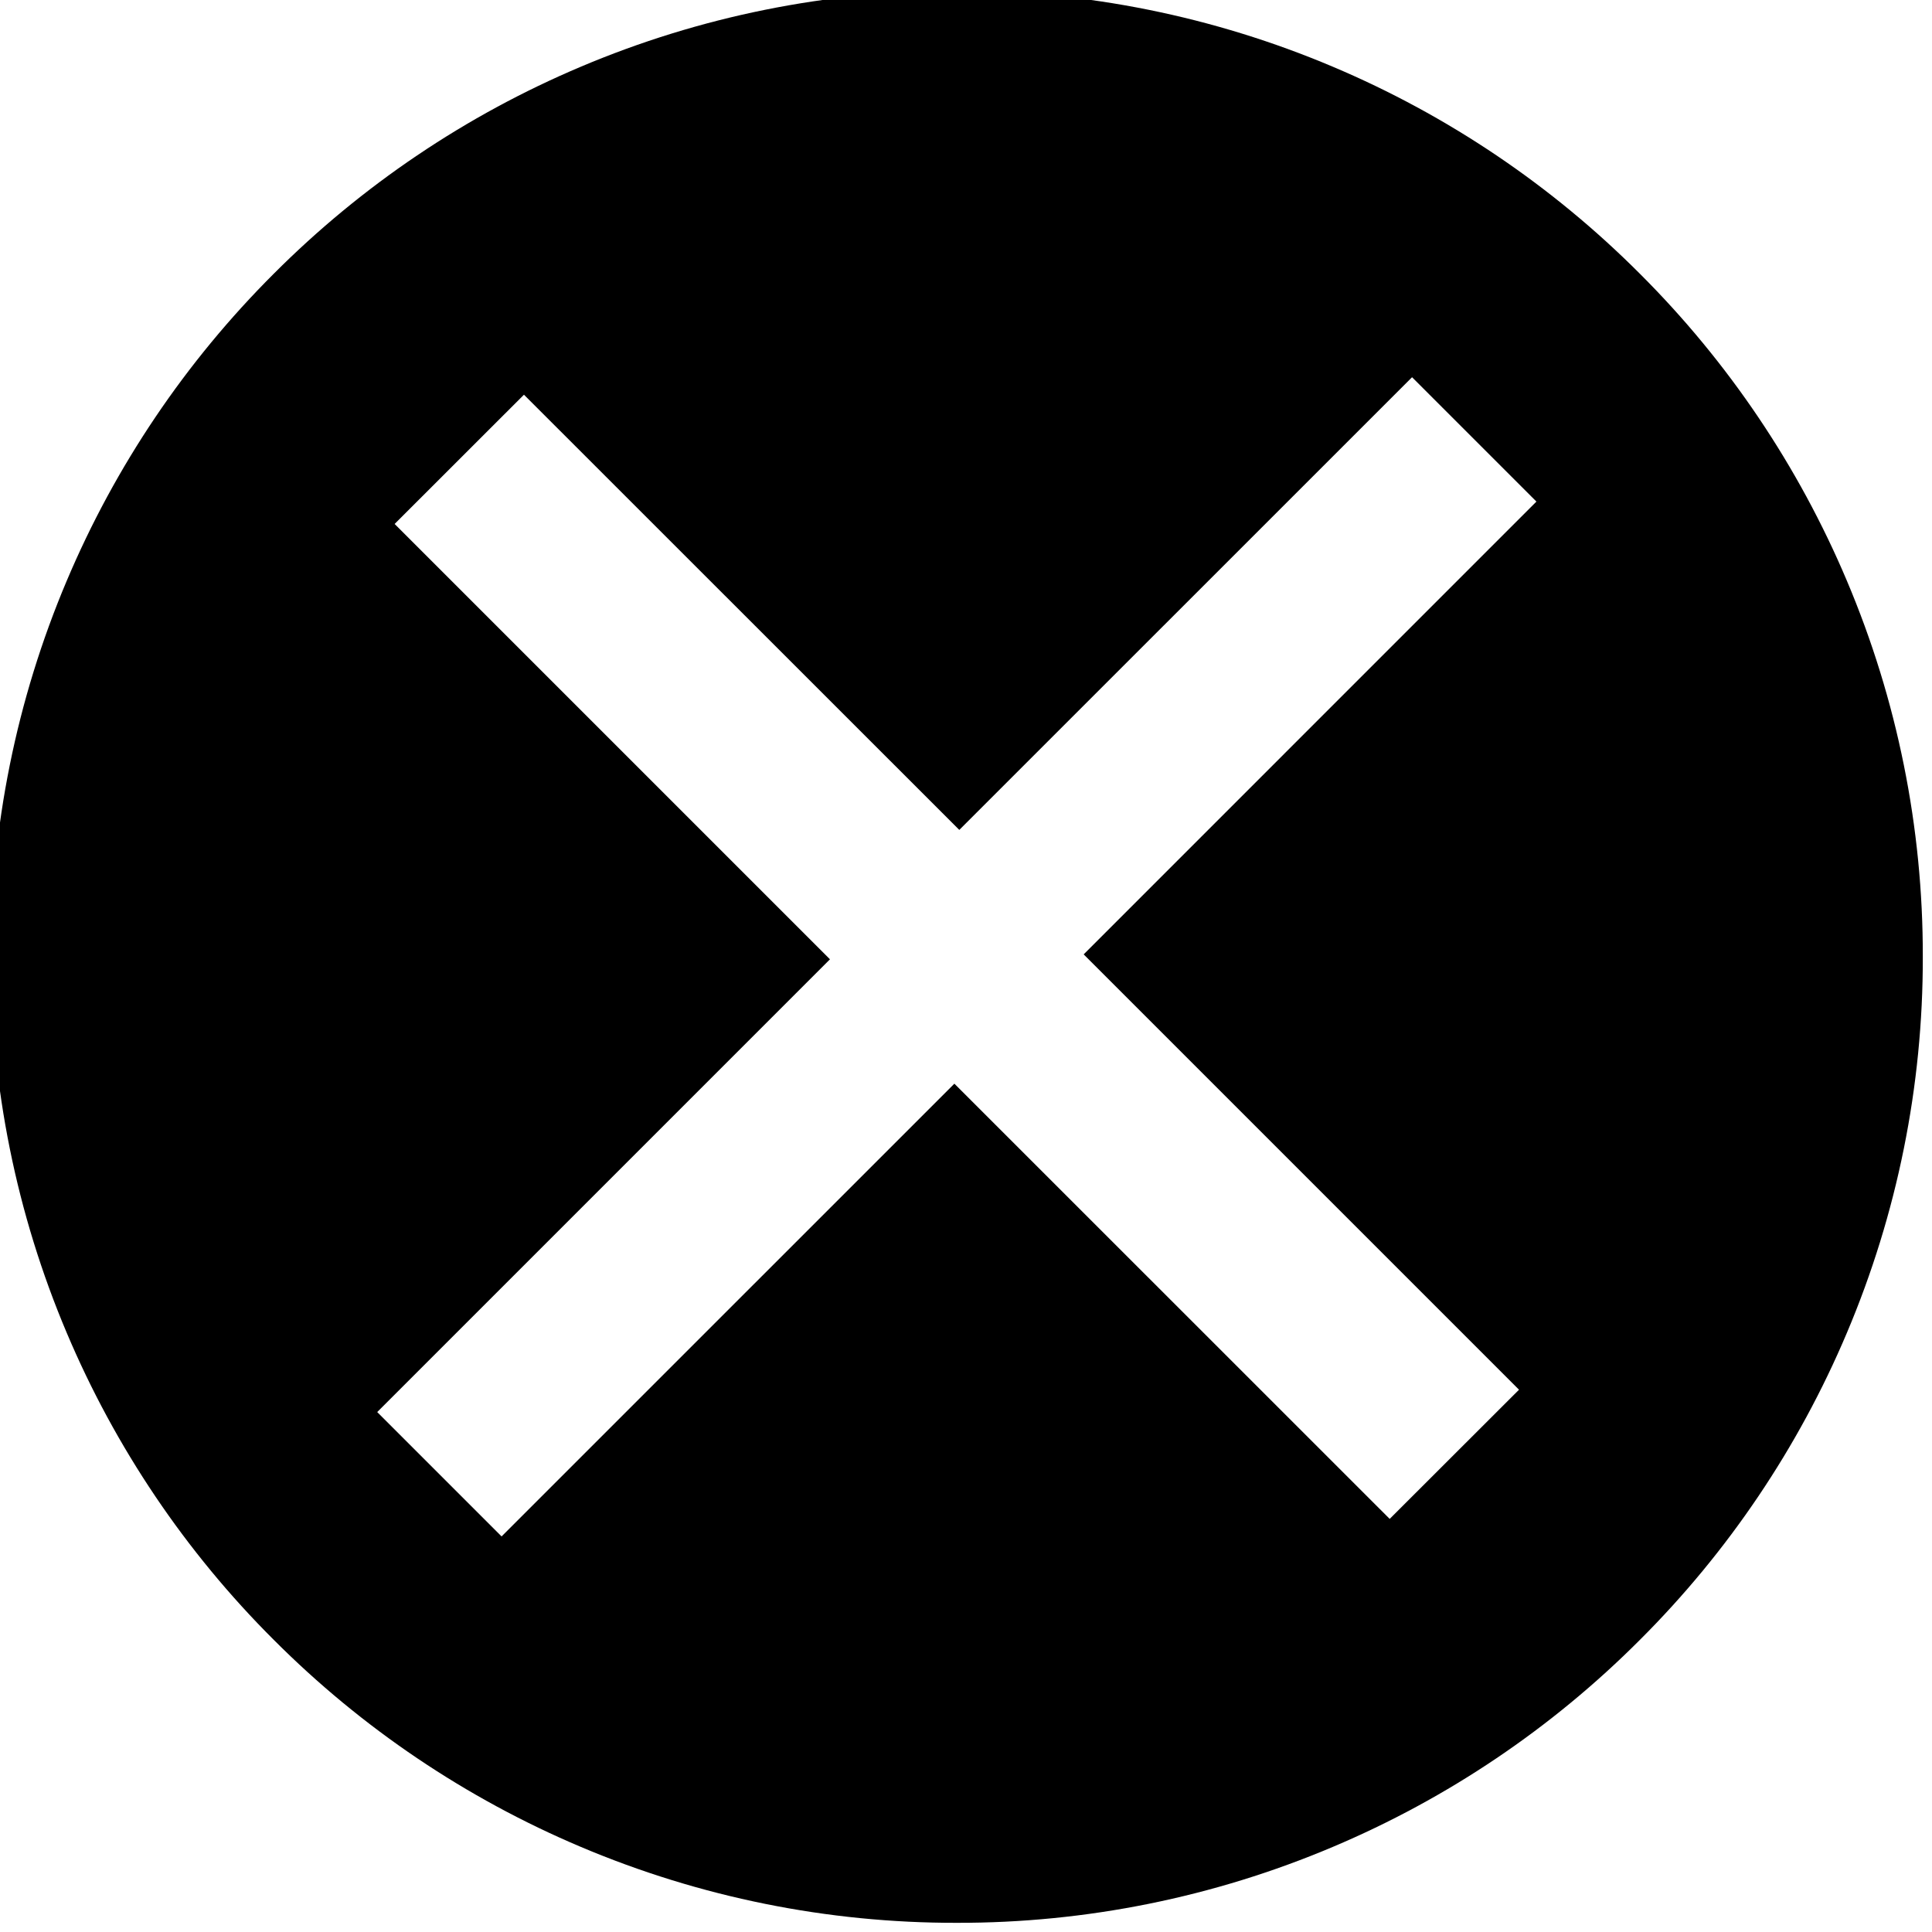 <?xml version="1.0" encoding="UTF-8"?>
<svg width="100px" height="100px" viewBox="0 0 100 100" version="1.1" xmlns="http://www.w3.org/2000/svg" xmlns:xlink="http://www.w3.org/1999/xlink">
    <!-- Generator: Sketch 63.1 (92452) - https://sketch.com -->
    <title>shutdown1 copy 4</title>
    <desc>Created with Sketch.</desc>
    <g id="shutdown1-copy-4" stroke="none" stroke-width="1" fill="none" fill-rule="evenodd">
        <path d="M49.525,-0.475 C56.211,-0.488 62.83,0.848 68.987,3.454 C74.928,5.964 80.326,9.603 84.88,14.169 C89.447,18.723 93.085,24.121 95.595,30.062 C98.201,36.219 99.537,42.838 99.524,49.524 C99.537,56.21 98.201,62.83 95.595,68.987 C93.085,74.928 89.447,80.326 84.88,84.88 C80.326,89.447 74.928,93.086 68.987,95.595 C62.831,98.201 56.213,99.537 49.529,99.525 C42.843,99.538 36.223,98.202 30.066,95.596 C24.125,93.086 18.728,89.447 14.173,84.881 C9.605,80.327 5.965,74.929 3.454,68.987 C0.848,62.83 -0.488,56.21 -0.475,49.524 C-0.488,42.838 0.848,36.219 3.454,30.062 C5.964,24.121 9.603,18.724 14.169,14.169 C18.724,9.603 24.121,5.964 30.062,3.454 C36.219,0.848 42.839,-0.488 49.525,-0.475 Z M73.088,19.525 L49.653,42.956 L27.12,20.43 L20.426,27.12 L42.959,49.653 L19.525,73.088 L25.962,79.525 L49.398,56.091 L71.93,78.618 L78.624,71.931 L56.091,49.398 L79.525,25.962 L73.088,19.525 Z" id="Combined-Shape" fill="#000000" fill-rule="nonzero"></path>
    </g>
</svg>